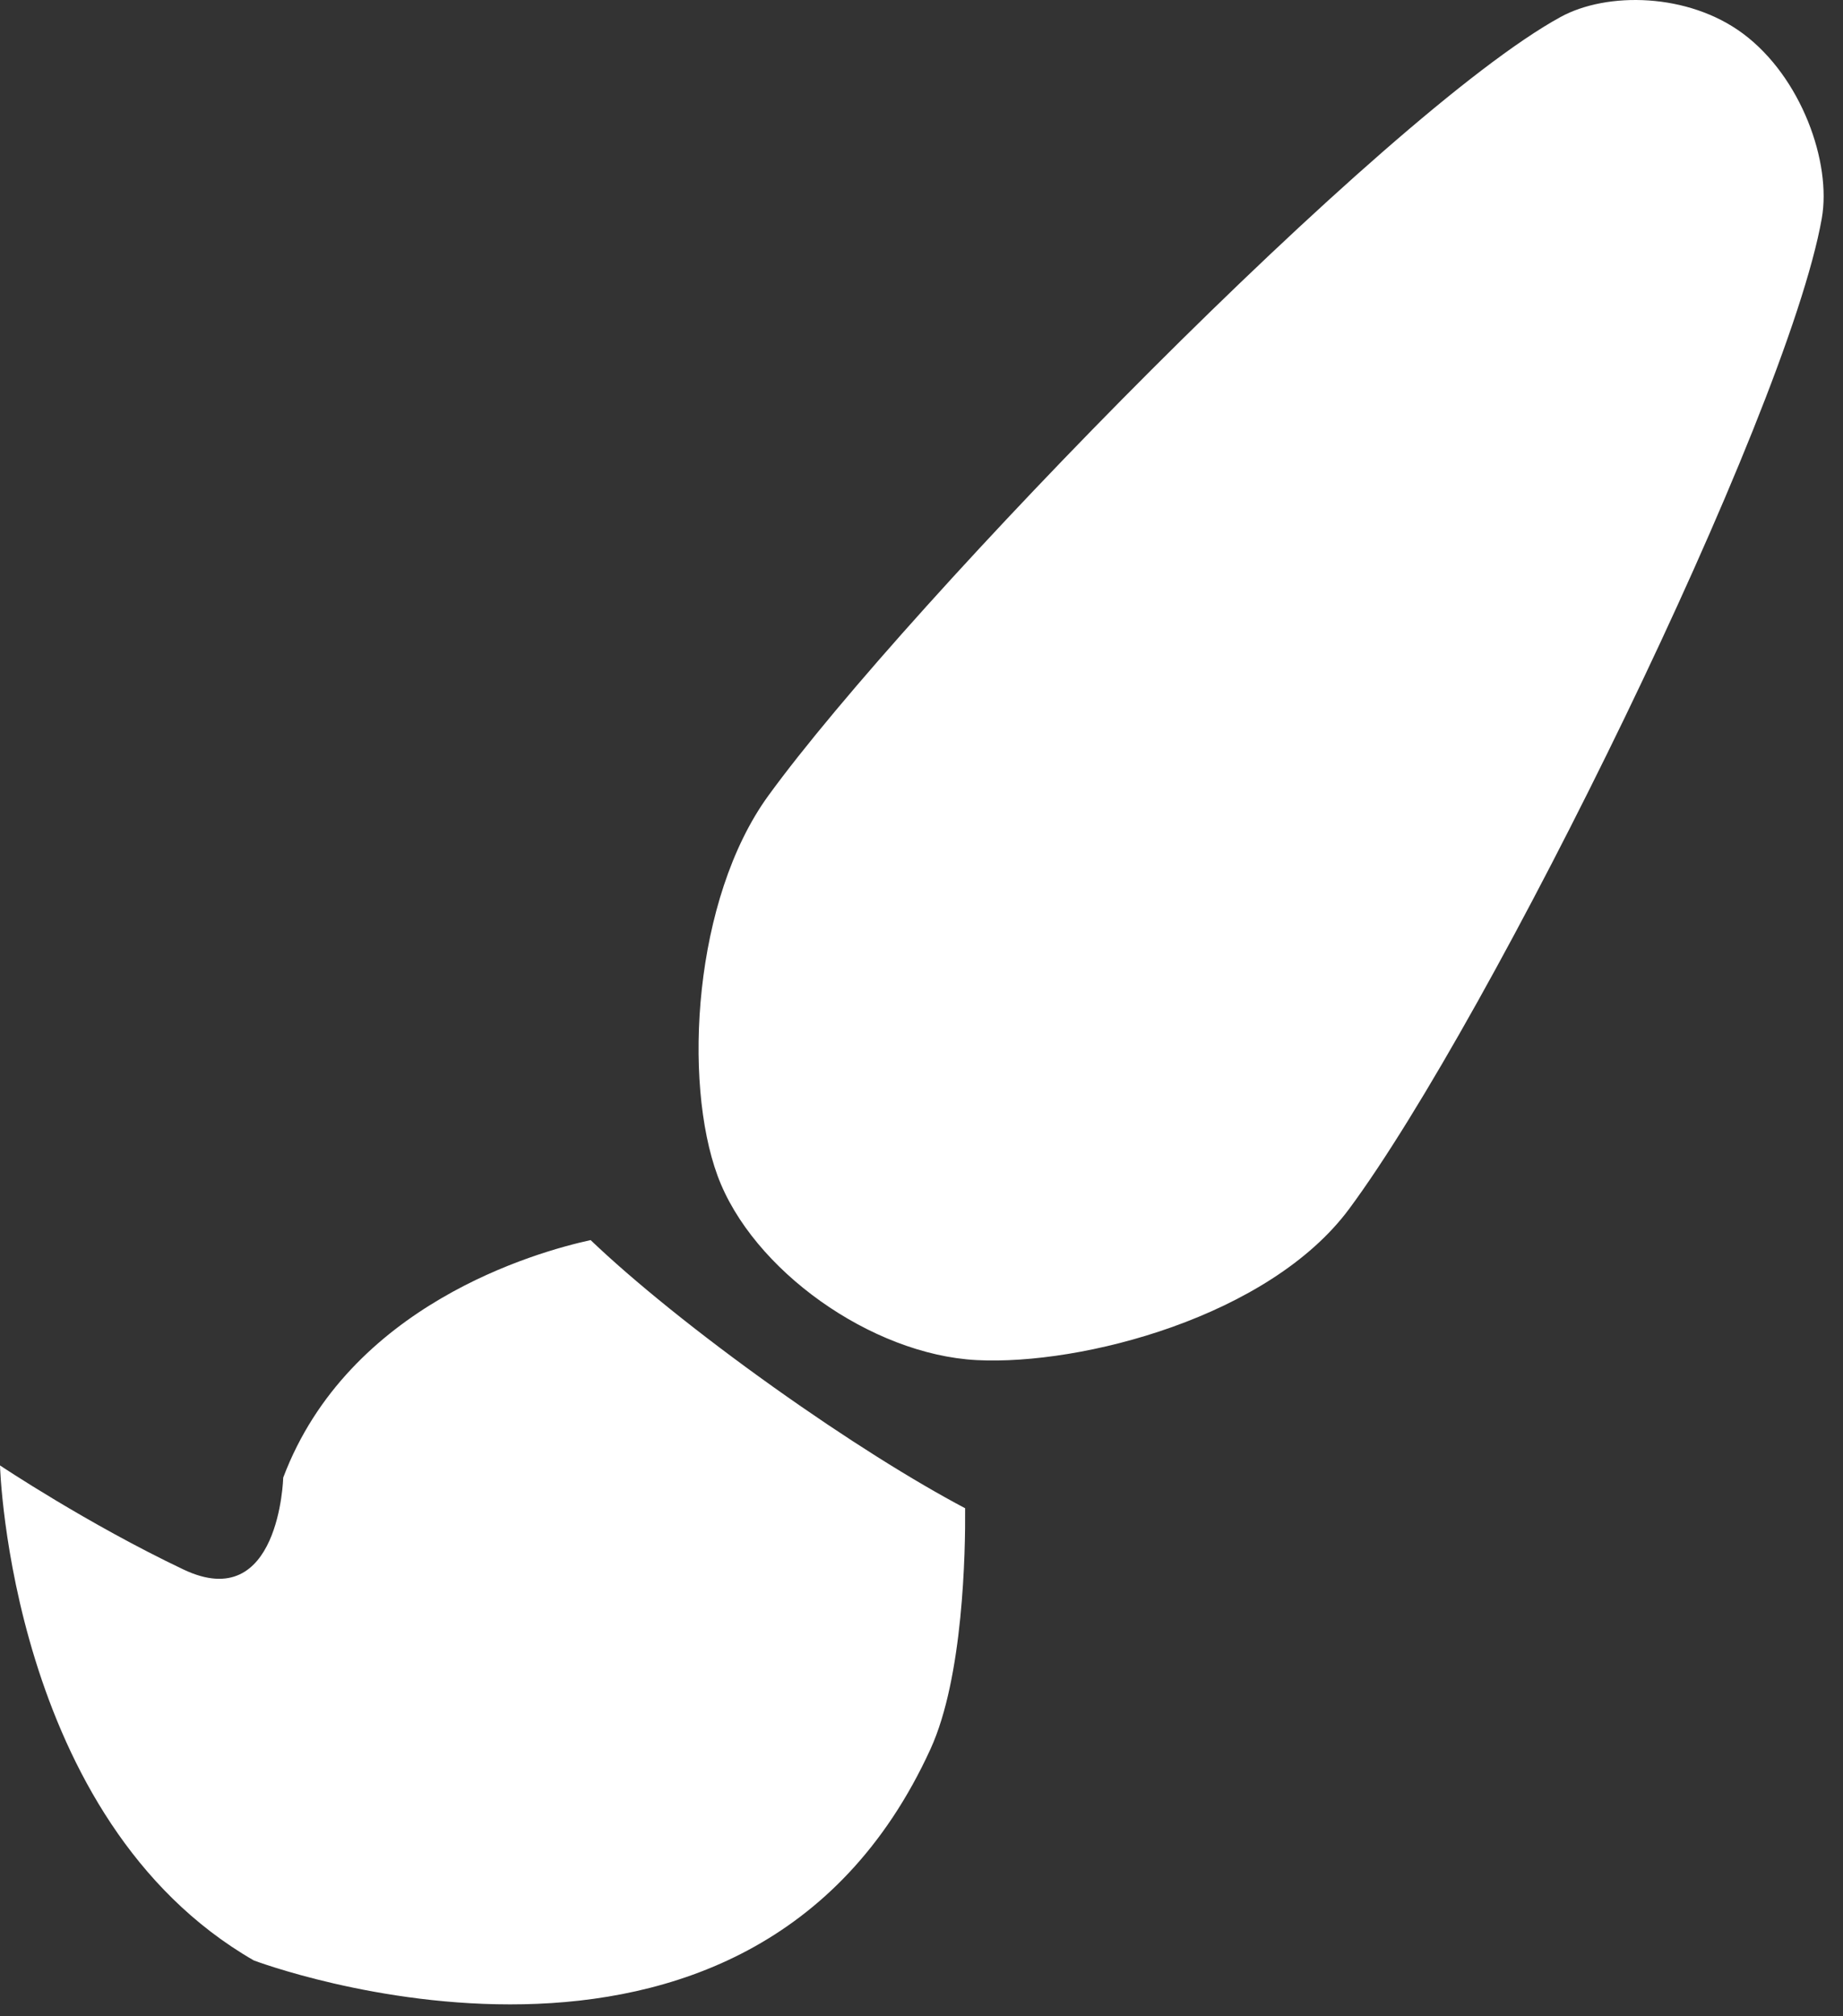 <?xml version="1.0" encoding="UTF-8" standalone="no"?><!DOCTYPE svg PUBLIC "-//W3C//DTD SVG 1.1//EN" "http://www.w3.org/Graphics/SVG/1.1/DTD/svg11.dtd"><svg width="100%" height="100%" viewBox="0 0 64 70" version="1.1" xmlns="http://www.w3.org/2000/svg" xmlns:xlink="http://www.w3.org/1999/xlink" xml:space="preserve" xmlns:serif="http://www.serif.com/" style="fill-rule:evenodd;clip-rule:evenodd;stroke-linejoin:round;stroke-miterlimit:2;"><rect x="0" y="0" width="64" height="70" fill="#333333" stroke="none"/><path id="Brush_Decal" d="M20.51,43.053c1.473,1.408 3.736,3.244 6.37,5.118c2.497,1.777 4.853,3.25 6.635,4.191c0.012,1.501 -0.061,5.863 -1.202,8.359c-6.332,13.845 -23.5,7.34 -23.5,7.34c-8.475,-4.882 -8.813,-17.185 -8.813,-17.185c-0,0 3.03,2.025 6.371,3.613c3.341,1.588 3.464,-3.19 3.464,-3.19c2.266,-6.007 8.795,-7.836 10.675,-8.246Zm4.409,-2.232c-1.204,-3.267 -0.846,-9.612 1.766,-13.202c4.879,-6.705 21.408,-23.689 27.505,-27.028c1.62,-0.887 4.436,-0.838 6.337,0.576c2.028,1.509 3.081,4.477 2.736,6.418c-1.222,6.896 -11.519,27.778 -16.411,34.383c-2.771,3.741 -9.286,5.442 -12.941,5.251c-3.656,-0.191 -7.788,-3.131 -8.992,-6.398Z" style="fill:#fff;"/></svg>